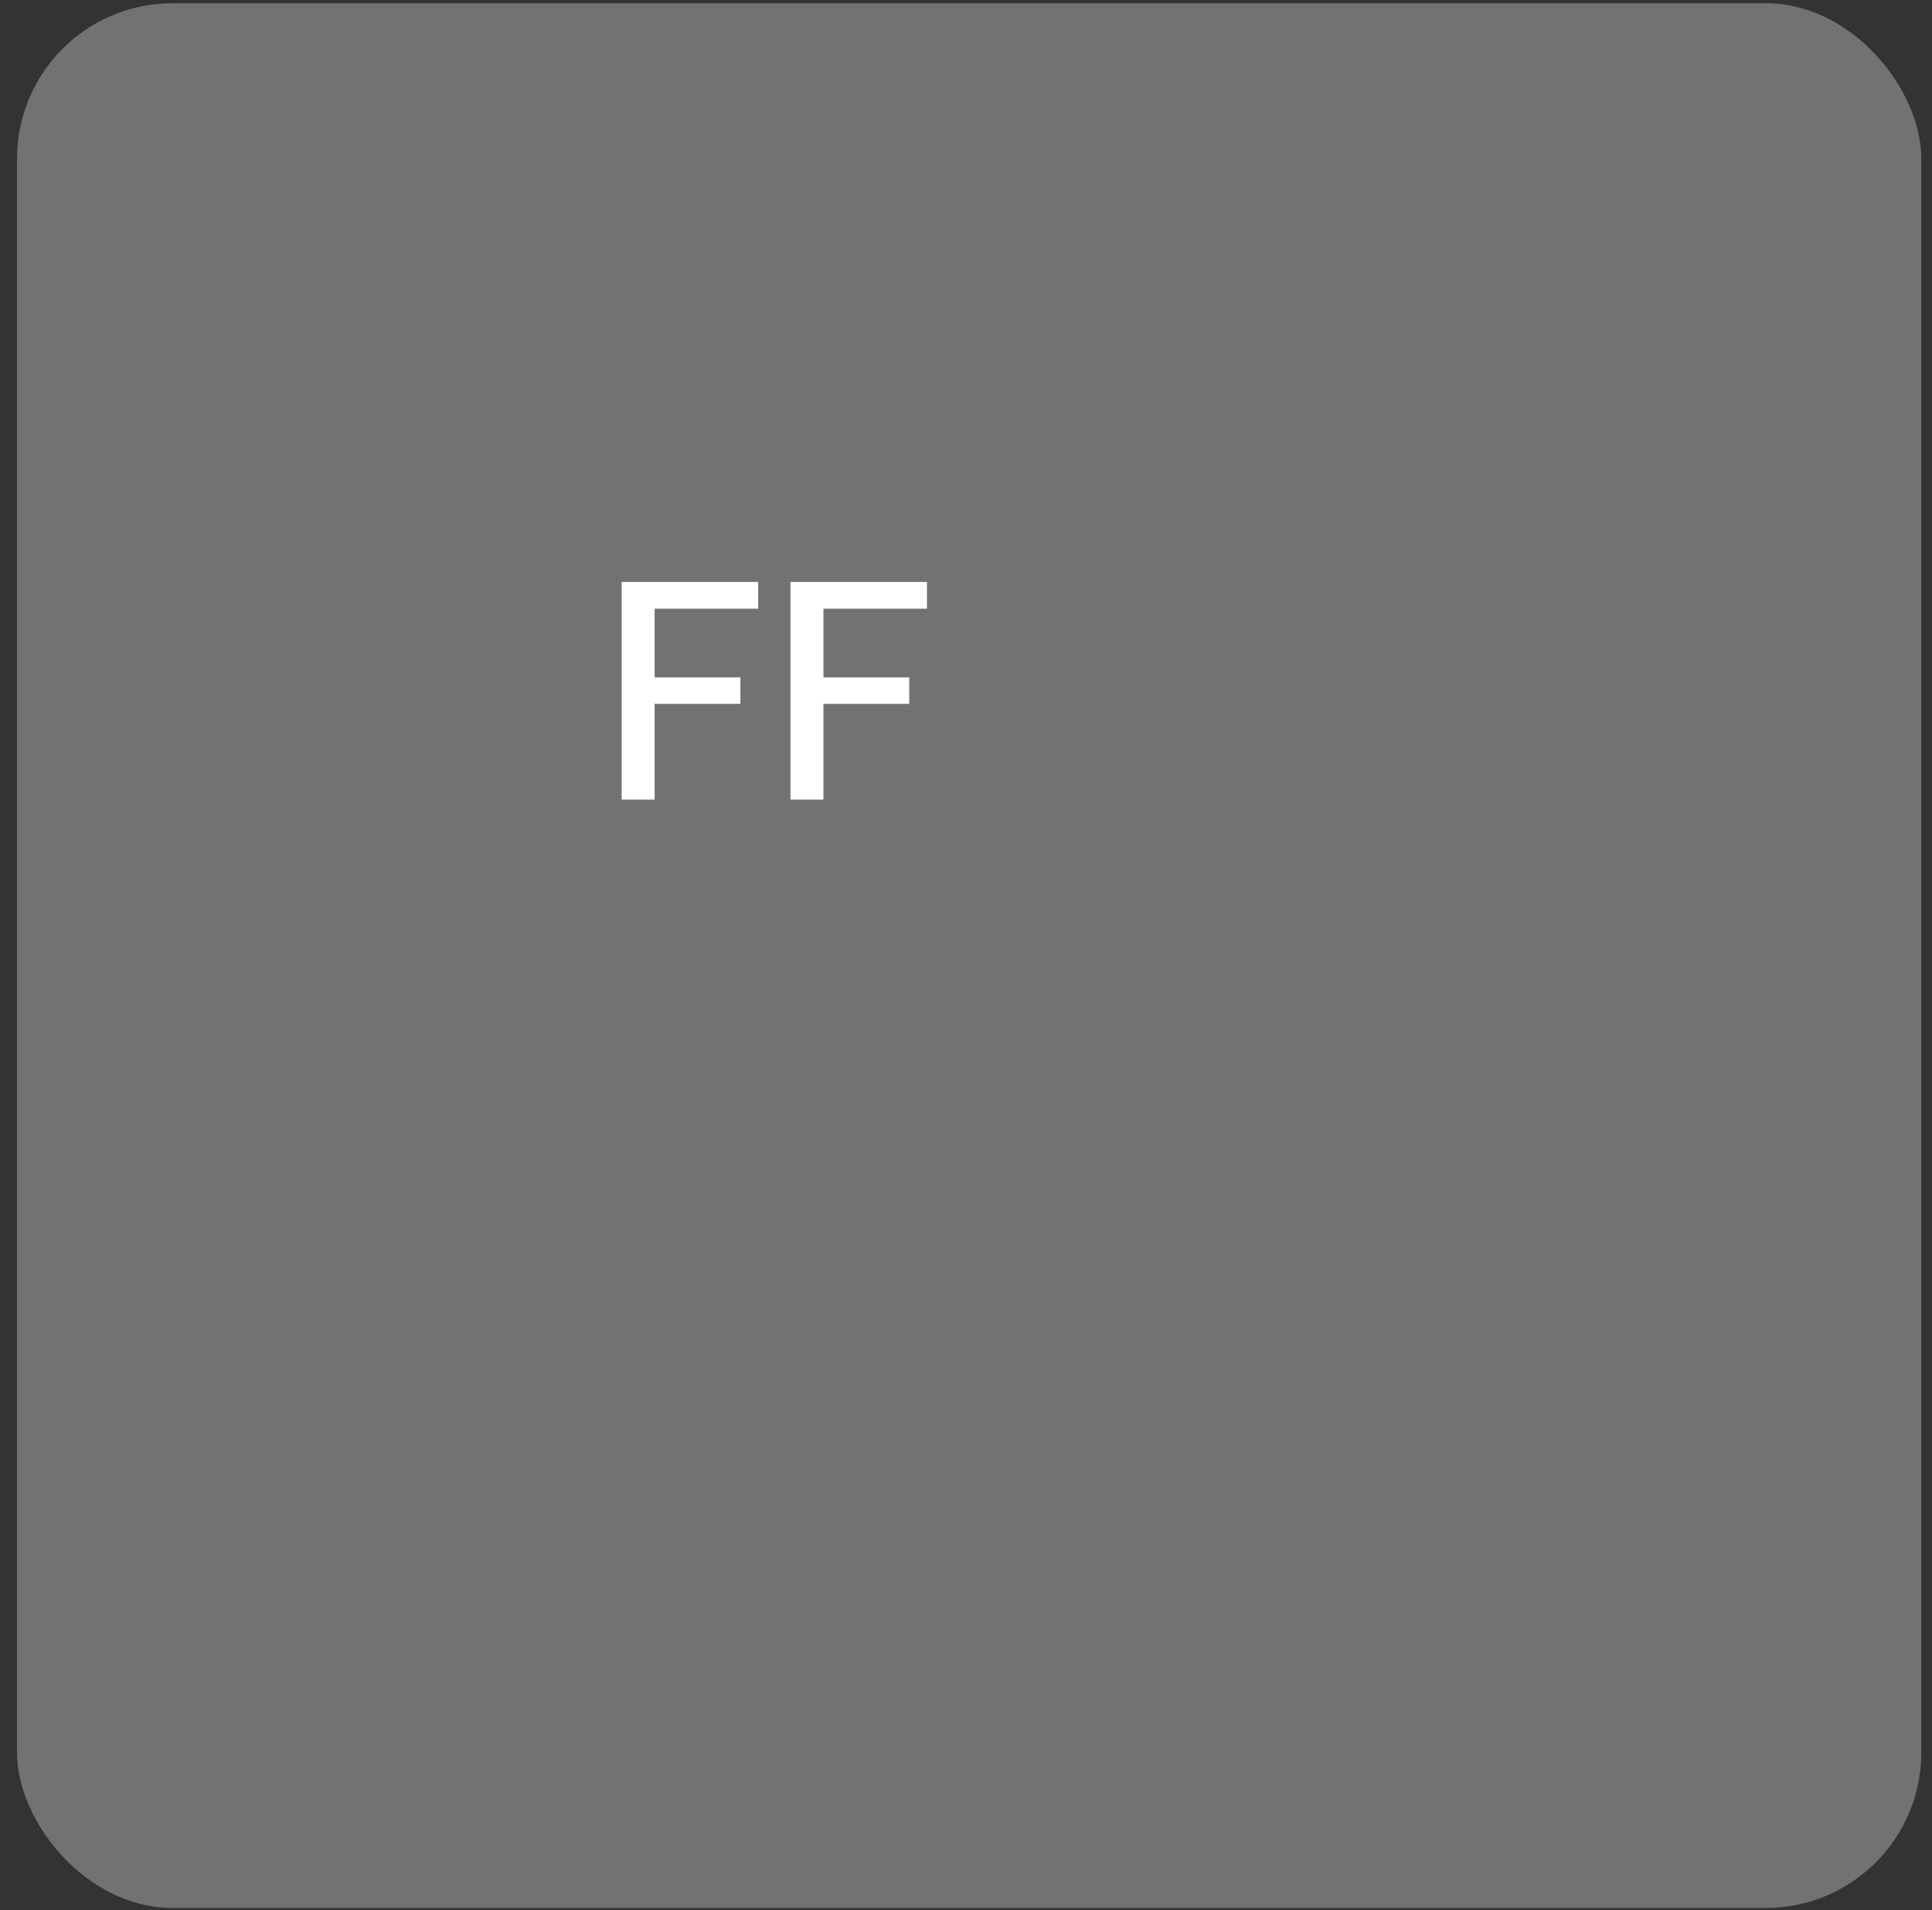 <svg width="87" height="86" viewBox="0 0 87 86" fill="none" xmlns="http://www.w3.org/2000/svg">
<rect x="0" y="0" width="87" height="86" fill="#333333" stroke="none"/>
<rect x="0.766" y="0.146" width="85.753" height="85.753" rx="7" fill="#727272"/>
<path d="M27.994 36V26.2H34.14V27.404H29.478V30.498H33.342V31.688H29.478V36H27.994ZM35.596 36V26.2H41.742V27.404H37.08V30.498H40.944V31.688H37.08V36H35.596Z" fill="white"/>
</svg>

